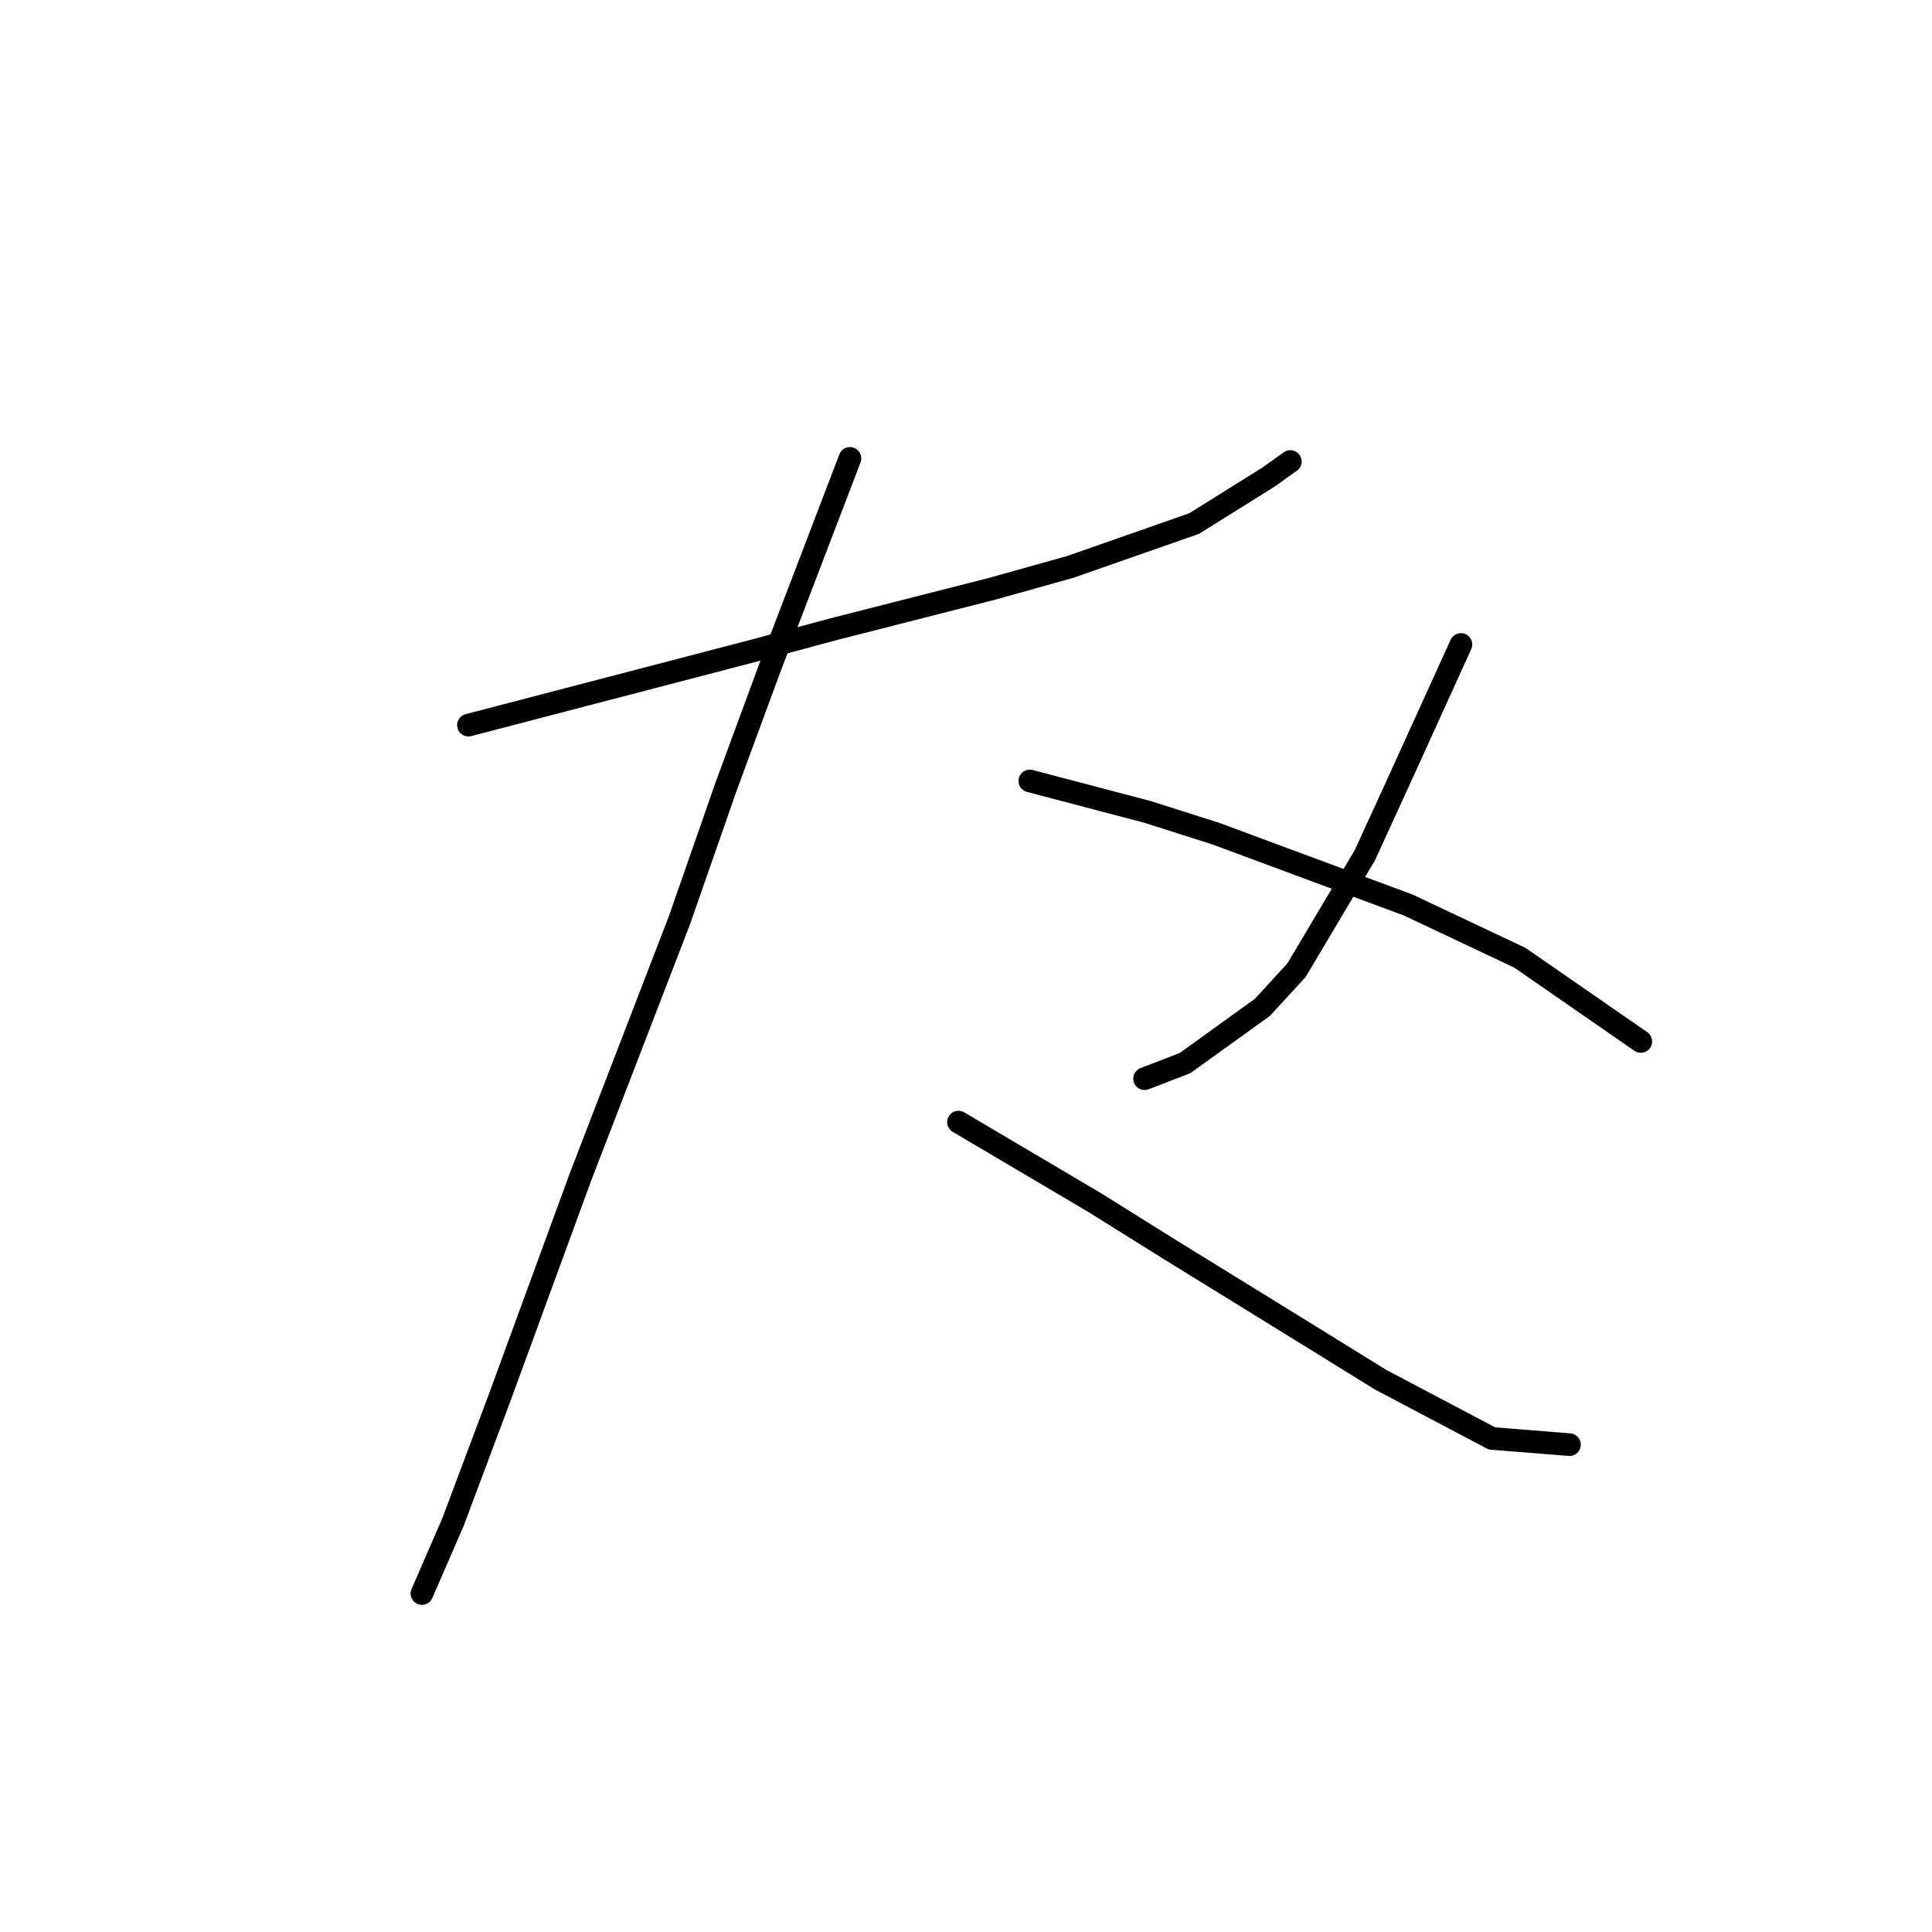 <?xml version="1.0" standalone="no"?>
    <svg width="256" height="256" xmlns="http://www.w3.org/2000/svg" version="1.1">
    <polyline stroke="black" stroke-width="3" stroke-linecap="round" fill="transparent" stroke-linejoin="round" points="62.073 96.082 80.977 91.151 99.881 86.219 110.566 83.342 131.525 78 141.799 75.123 158.237 69.37 168.1 63.205 170.977 61.151 170.977 61.151 " />
        <polyline stroke="black" stroke-width="3" stroke-linecap="round" fill="transparent" stroke-linejoin="round" points="112.621 60.74 107.278 74.712 101.936 88.685 96.182 104.301 90.018 121.972 76.867 156.082 66.182 185.26 60.018 201.698 55.909 211.15 55.909 211.15 " />
        <polyline stroke="black" stroke-width="3" stroke-linecap="round" fill="transparent" stroke-linejoin="round" points="127.004 148.685 136.045 154.027 145.087 159.37 154.949 165.534 174.265 177.452 182.895 182.794 197.689 190.602 207.963 191.424 207.963 191.424 " />
        <polyline stroke="black" stroke-width="3" stroke-linecap="round" fill="transparent" stroke-linejoin="round" points="193.579 85.397 189.47 94.438 185.36 103.479 180.84 113.342 171.799 128.548 167.278 133.479 157.004 140.876 151.662 142.931 151.662 142.931 " />
        <polyline stroke="black" stroke-width="3" stroke-linecap="round" fill="transparent" stroke-linejoin="round" points="136.456 103.479 144.265 105.534 152.073 107.589 161.114 110.466 186.593 119.918 201.388 126.904 217.415 138 217.415 138 " />
        </svg>